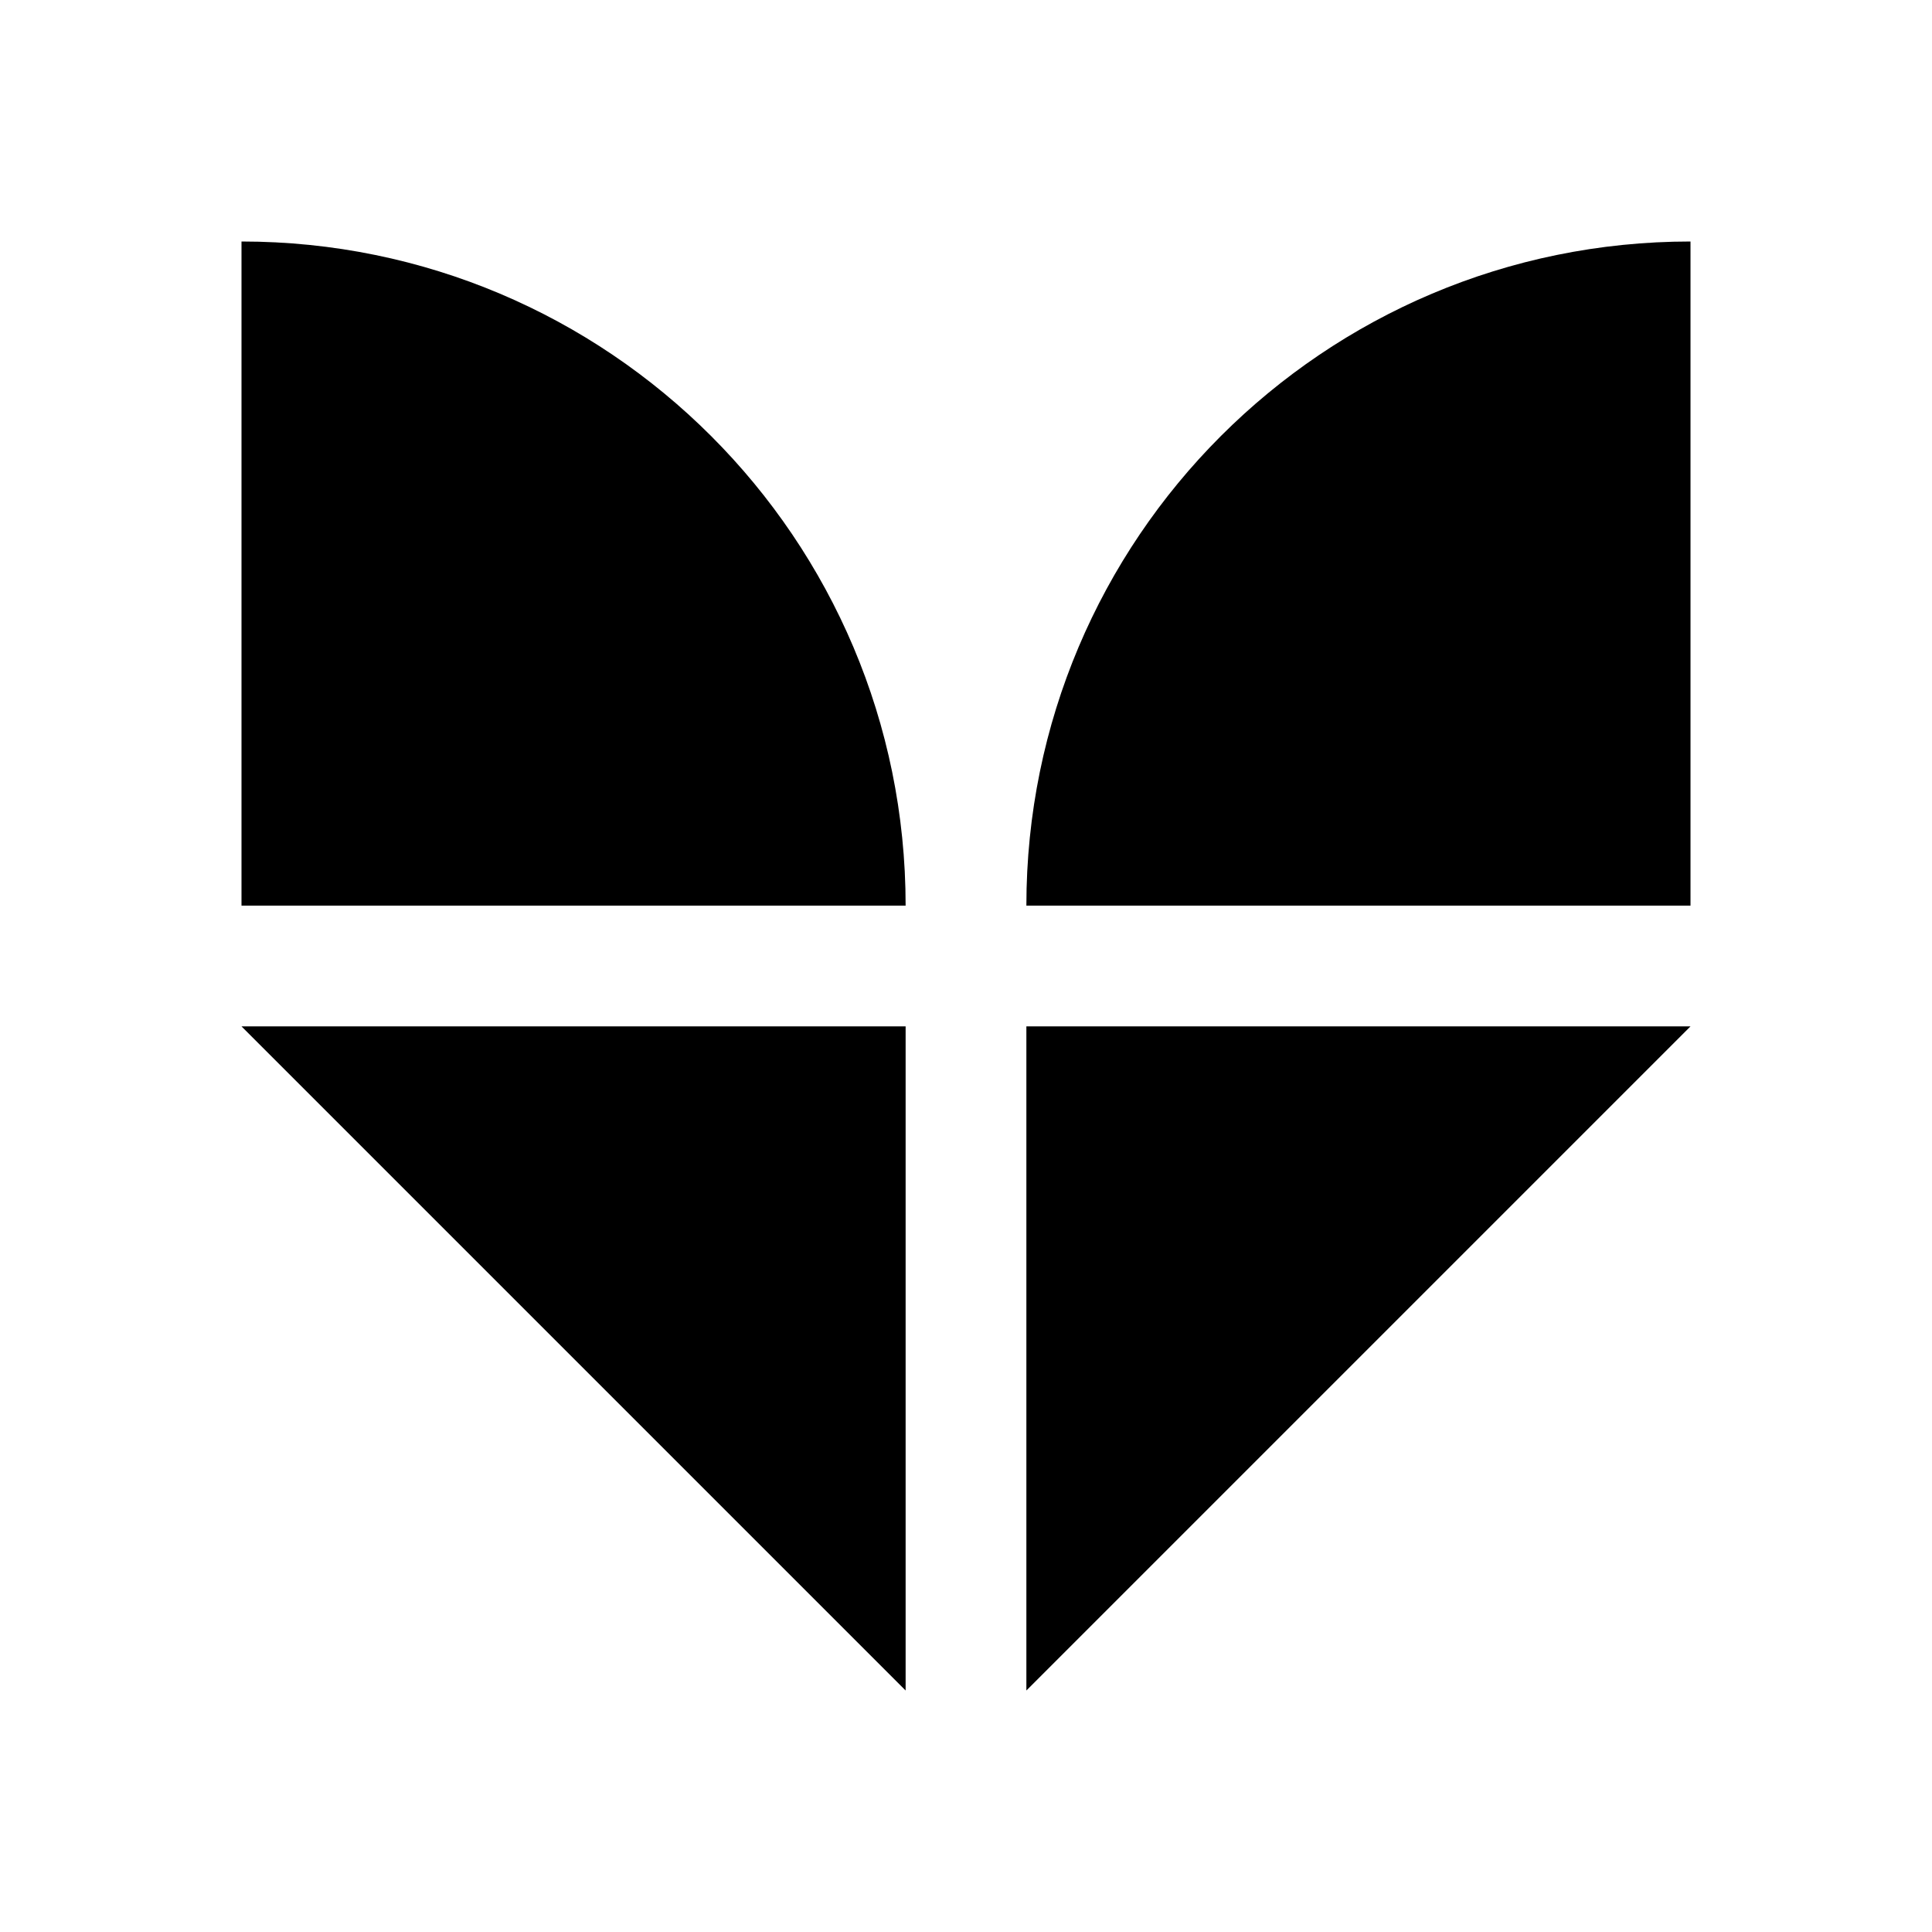 <svg fill="none" height="128" viewBox="0 0 128 128" width="128" xmlns="http://www.w3.org/2000/svg" xmlns:xlink="http://www.w3.org/1999/xlink"><rect x="0" y="0" width="128" height="128" fill="#808080" stroke="none"/><clipPath id="a"><path d="m0 0h128v128h-128z"/></clipPath><g clip-path="url(#a)"><path d="m0 0h128v128h-128z" fill="#fff"/><path d="m0 0h128v128h-128z" fill="#fff"/><g fill="#000"><path clip-rule="evenodd" d="m112 16c-24.3 0-44 19.7-44 44h44z" fill-rule="evenodd"/><path clip-rule="evenodd" d="m60 60c0-24.3-19.7-44-44-44v44z" fill-rule="evenodd"/><path d="m16 68h44v44z"/><path d="m68 112v-44h44z"/></g></g></svg>